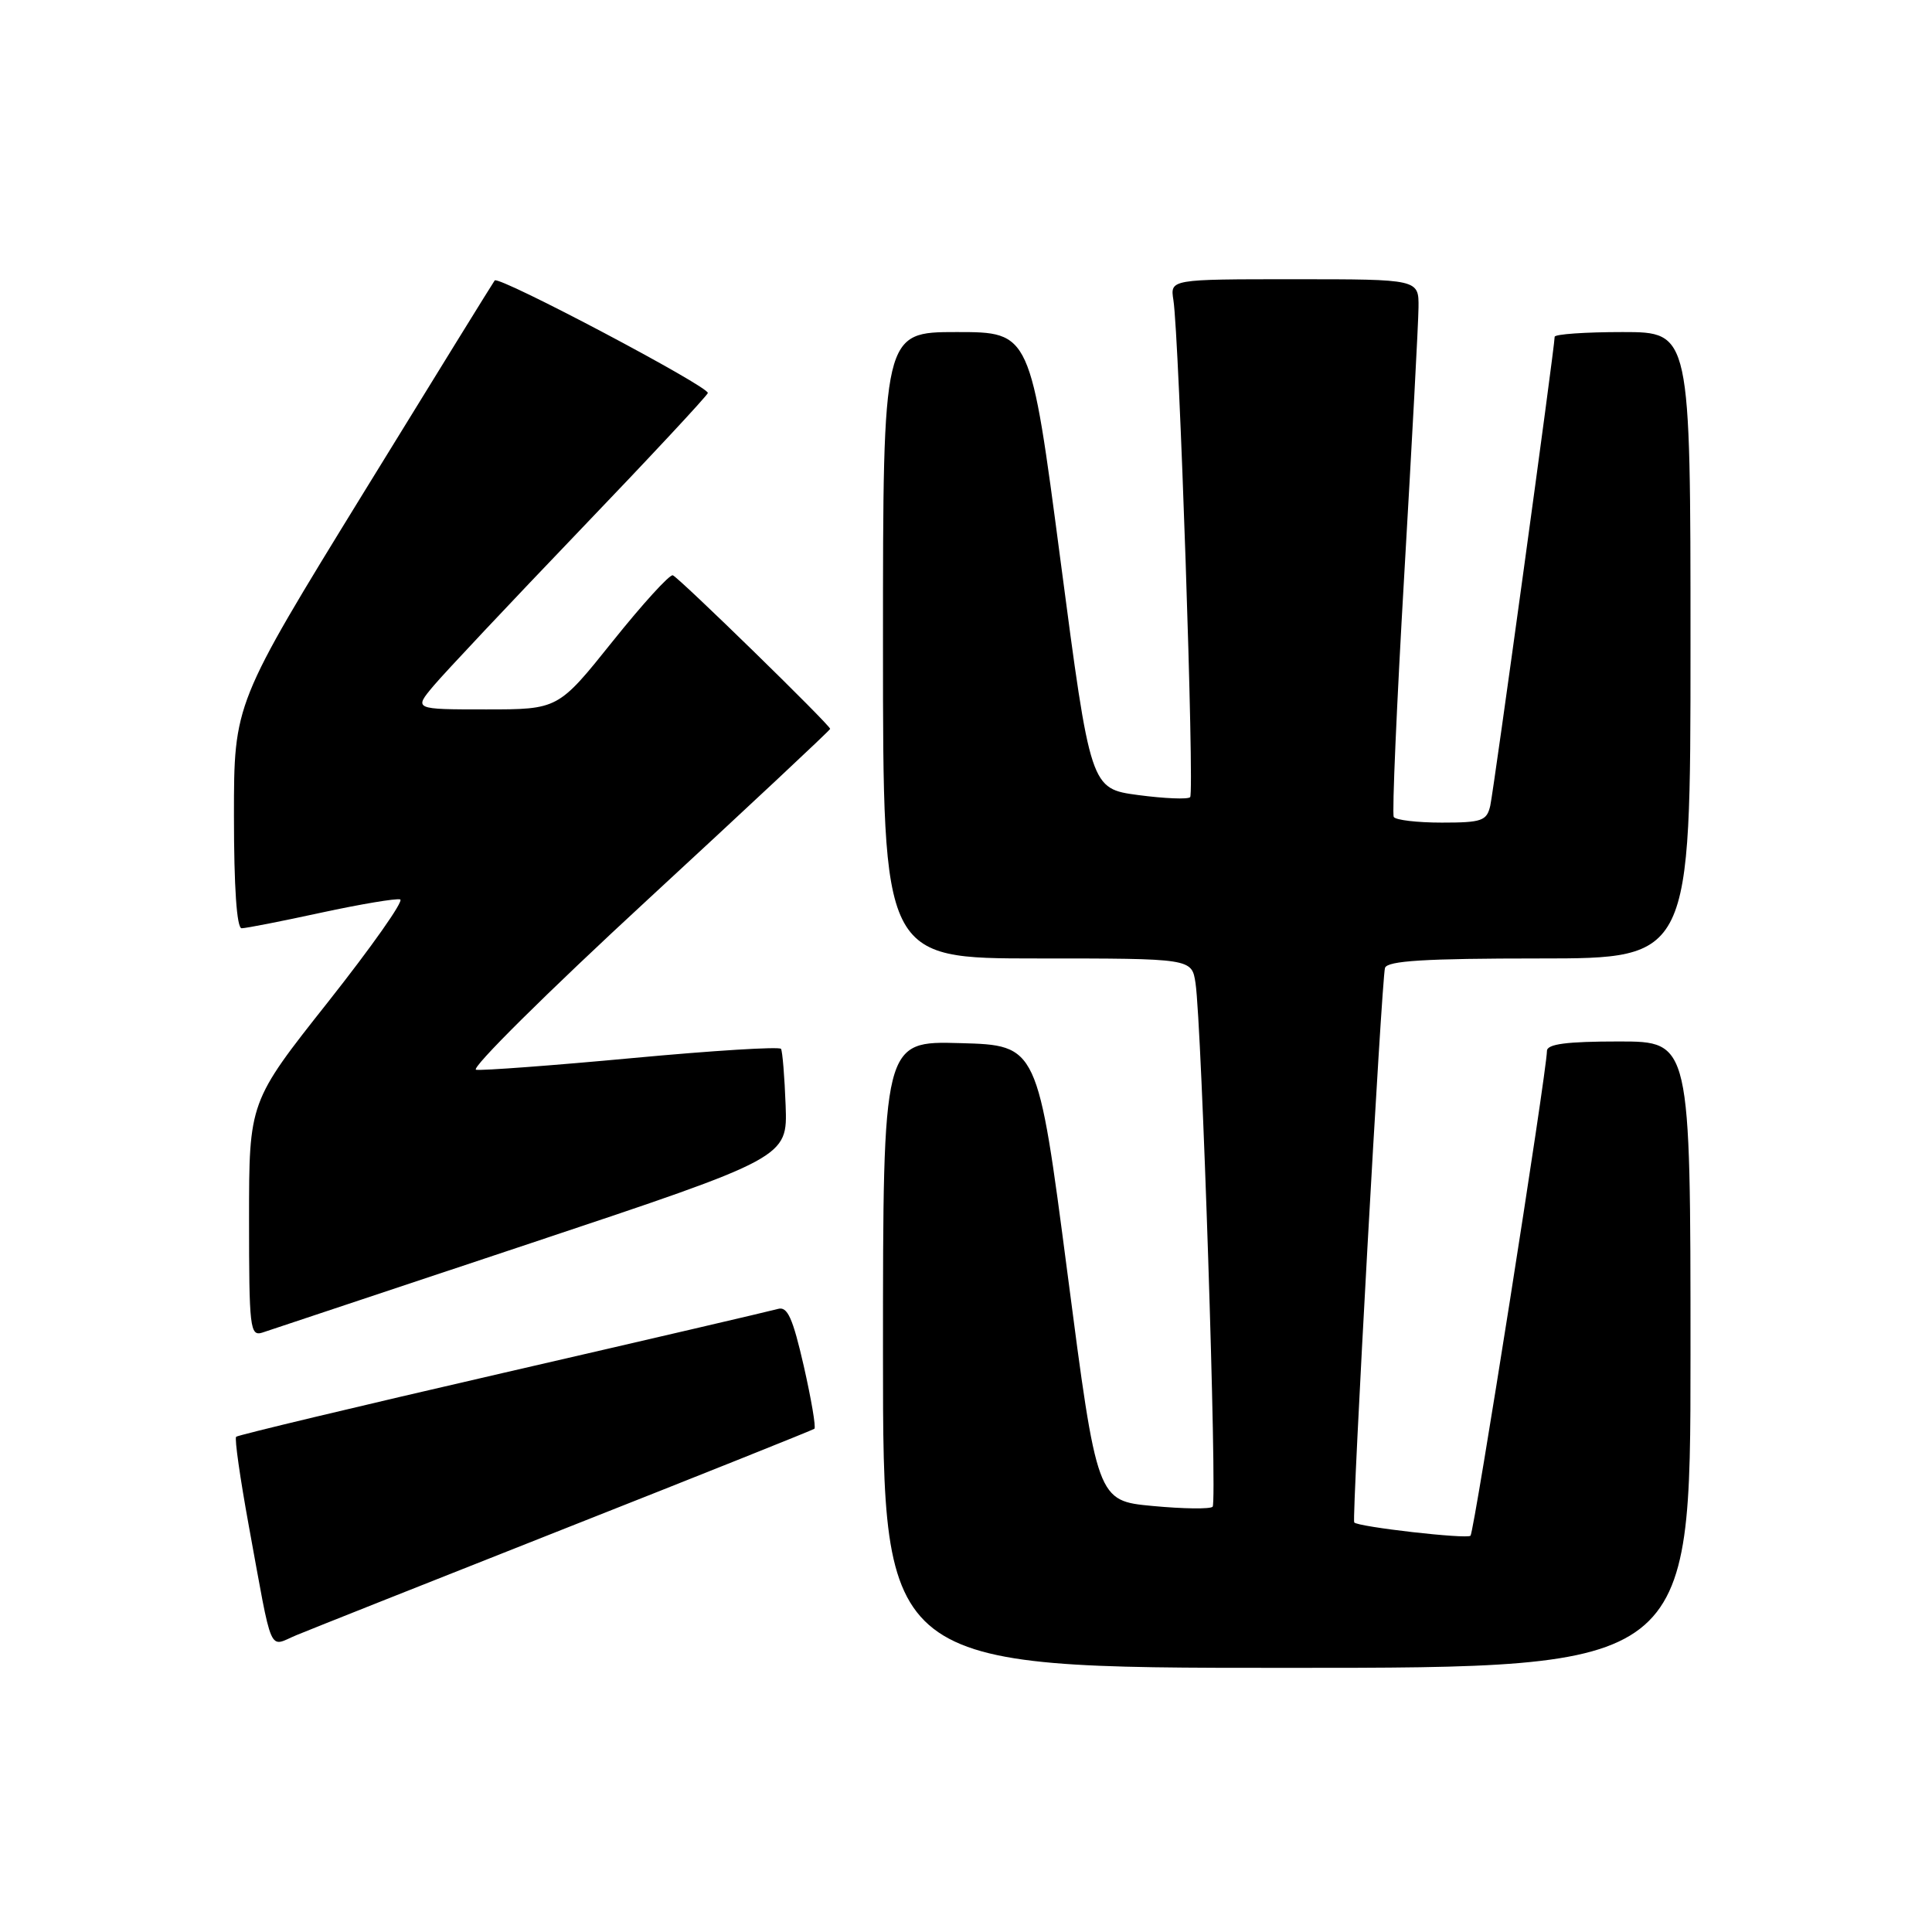 <?xml version="1.0" encoding="UTF-8" standalone="no"?>
<!DOCTYPE svg PUBLIC "-//W3C//DTD SVG 1.1//EN" "http://www.w3.org/Graphics/SVG/1.1/DTD/svg11.dtd" >
<svg xmlns="http://www.w3.org/2000/svg" xmlns:xlink="http://www.w3.org/1999/xlink" version="1.1" viewBox="0 0 256 256">
 <g >
 <path fill="currentColor"
d=" M 224.00 179.50 C 224.00 138.00 224.00 138.00 214.50 138.00 C 207.58 138.00 204.99 138.34 204.98 139.25 C 204.92 142.24 195.34 202.99 194.85 203.49 C 194.37 203.97 179.91 202.32 179.44 201.73 C 179.10 201.31 183.09 129.52 183.52 128.25 C 183.83 127.31 188.83 127.00 203.97 127.00 C 224.00 127.00 224.00 127.00 224.00 85.50 C 224.00 44.00 224.00 44.00 215.00 44.00 C 210.05 44.00 206.00 44.28 206.00 44.63 C 206.00 45.98 197.94 104.63 197.47 106.75 C 197.01 108.77 196.36 109.00 191.04 109.00 C 187.78 109.00 184.92 108.66 184.68 108.25 C 184.44 107.84 185.07 93.33 186.08 76.00 C 187.09 58.67 187.94 42.81 187.96 40.75 C 188.00 37.00 188.00 37.00 171.53 37.00 C 155.05 37.00 155.05 37.00 155.48 39.75 C 156.25 44.64 158.29 105.05 157.70 105.63 C 157.39 105.94 154.30 105.81 150.82 105.35 C 144.50 104.50 144.50 104.50 140.52 74.25 C 136.54 44.00 136.54 44.00 126.77 44.00 C 117.00 44.00 117.00 44.00 117.00 85.50 C 117.00 127.00 117.00 127.00 137.45 127.00 C 157.91 127.00 157.91 127.00 158.41 130.25 C 159.24 135.69 161.31 199.02 160.68 199.65 C 160.36 199.98 156.78 199.93 152.73 199.55 C 145.37 198.86 145.37 198.86 141.44 168.68 C 137.50 138.50 137.50 138.50 127.25 138.22 C 117.00 137.93 117.00 137.93 117.00 179.47 C 117.00 221.00 117.00 221.00 170.50 221.00 C 224.00 221.00 224.00 221.00 224.00 179.50 Z  M 75.00 202.48 C 92.88 195.42 107.69 189.49 107.91 189.32 C 108.14 189.15 107.50 185.40 106.50 180.99 C 105.04 174.62 104.34 173.07 103.08 173.44 C 102.21 173.69 85.79 177.52 66.59 181.94 C 47.40 186.36 31.51 190.16 31.29 190.38 C 31.06 190.60 31.82 195.89 32.96 202.14 C 36.19 219.78 35.52 218.23 39.27 216.67 C 41.05 215.93 57.12 209.55 75.00 202.48 Z  M 70.42 164.70 C 104.35 153.38 104.35 153.38 104.10 146.47 C 103.96 142.67 103.68 139.30 103.49 138.98 C 103.29 138.66 94.44 139.21 83.81 140.20 C 73.19 141.19 63.86 141.88 63.08 141.75 C 62.30 141.61 72.54 131.46 85.83 119.20 C 99.12 106.93 110.00 96.75 110.00 96.58 C 110.00 96.08 89.96 76.52 89.15 76.23 C 88.73 76.09 85.15 80.02 81.18 84.98 C 73.96 94.00 73.96 94.00 64.39 94.00 C 54.82 94.00 54.82 94.00 57.47 90.85 C 58.93 89.12 67.63 79.87 76.81 70.29 C 85.99 60.72 93.63 52.52 93.79 52.08 C 94.07 51.29 66.12 36.51 65.55 37.16 C 65.39 37.35 57.55 50.04 48.13 65.36 C 31.00 93.22 31.00 93.22 31.00 108.11 C 31.00 117.54 31.37 123.00 32.02 123.00 C 32.58 123.00 37.33 122.07 42.57 120.93 C 47.81 119.80 52.52 119.01 53.03 119.18 C 53.54 119.36 49.24 125.46 43.48 132.75 C 33.00 145.99 33.00 145.99 33.00 161.56 C 33.00 175.94 33.13 177.09 34.75 176.58 C 35.71 176.27 51.77 170.92 70.42 164.70 Z "/>
</g>
</svg>